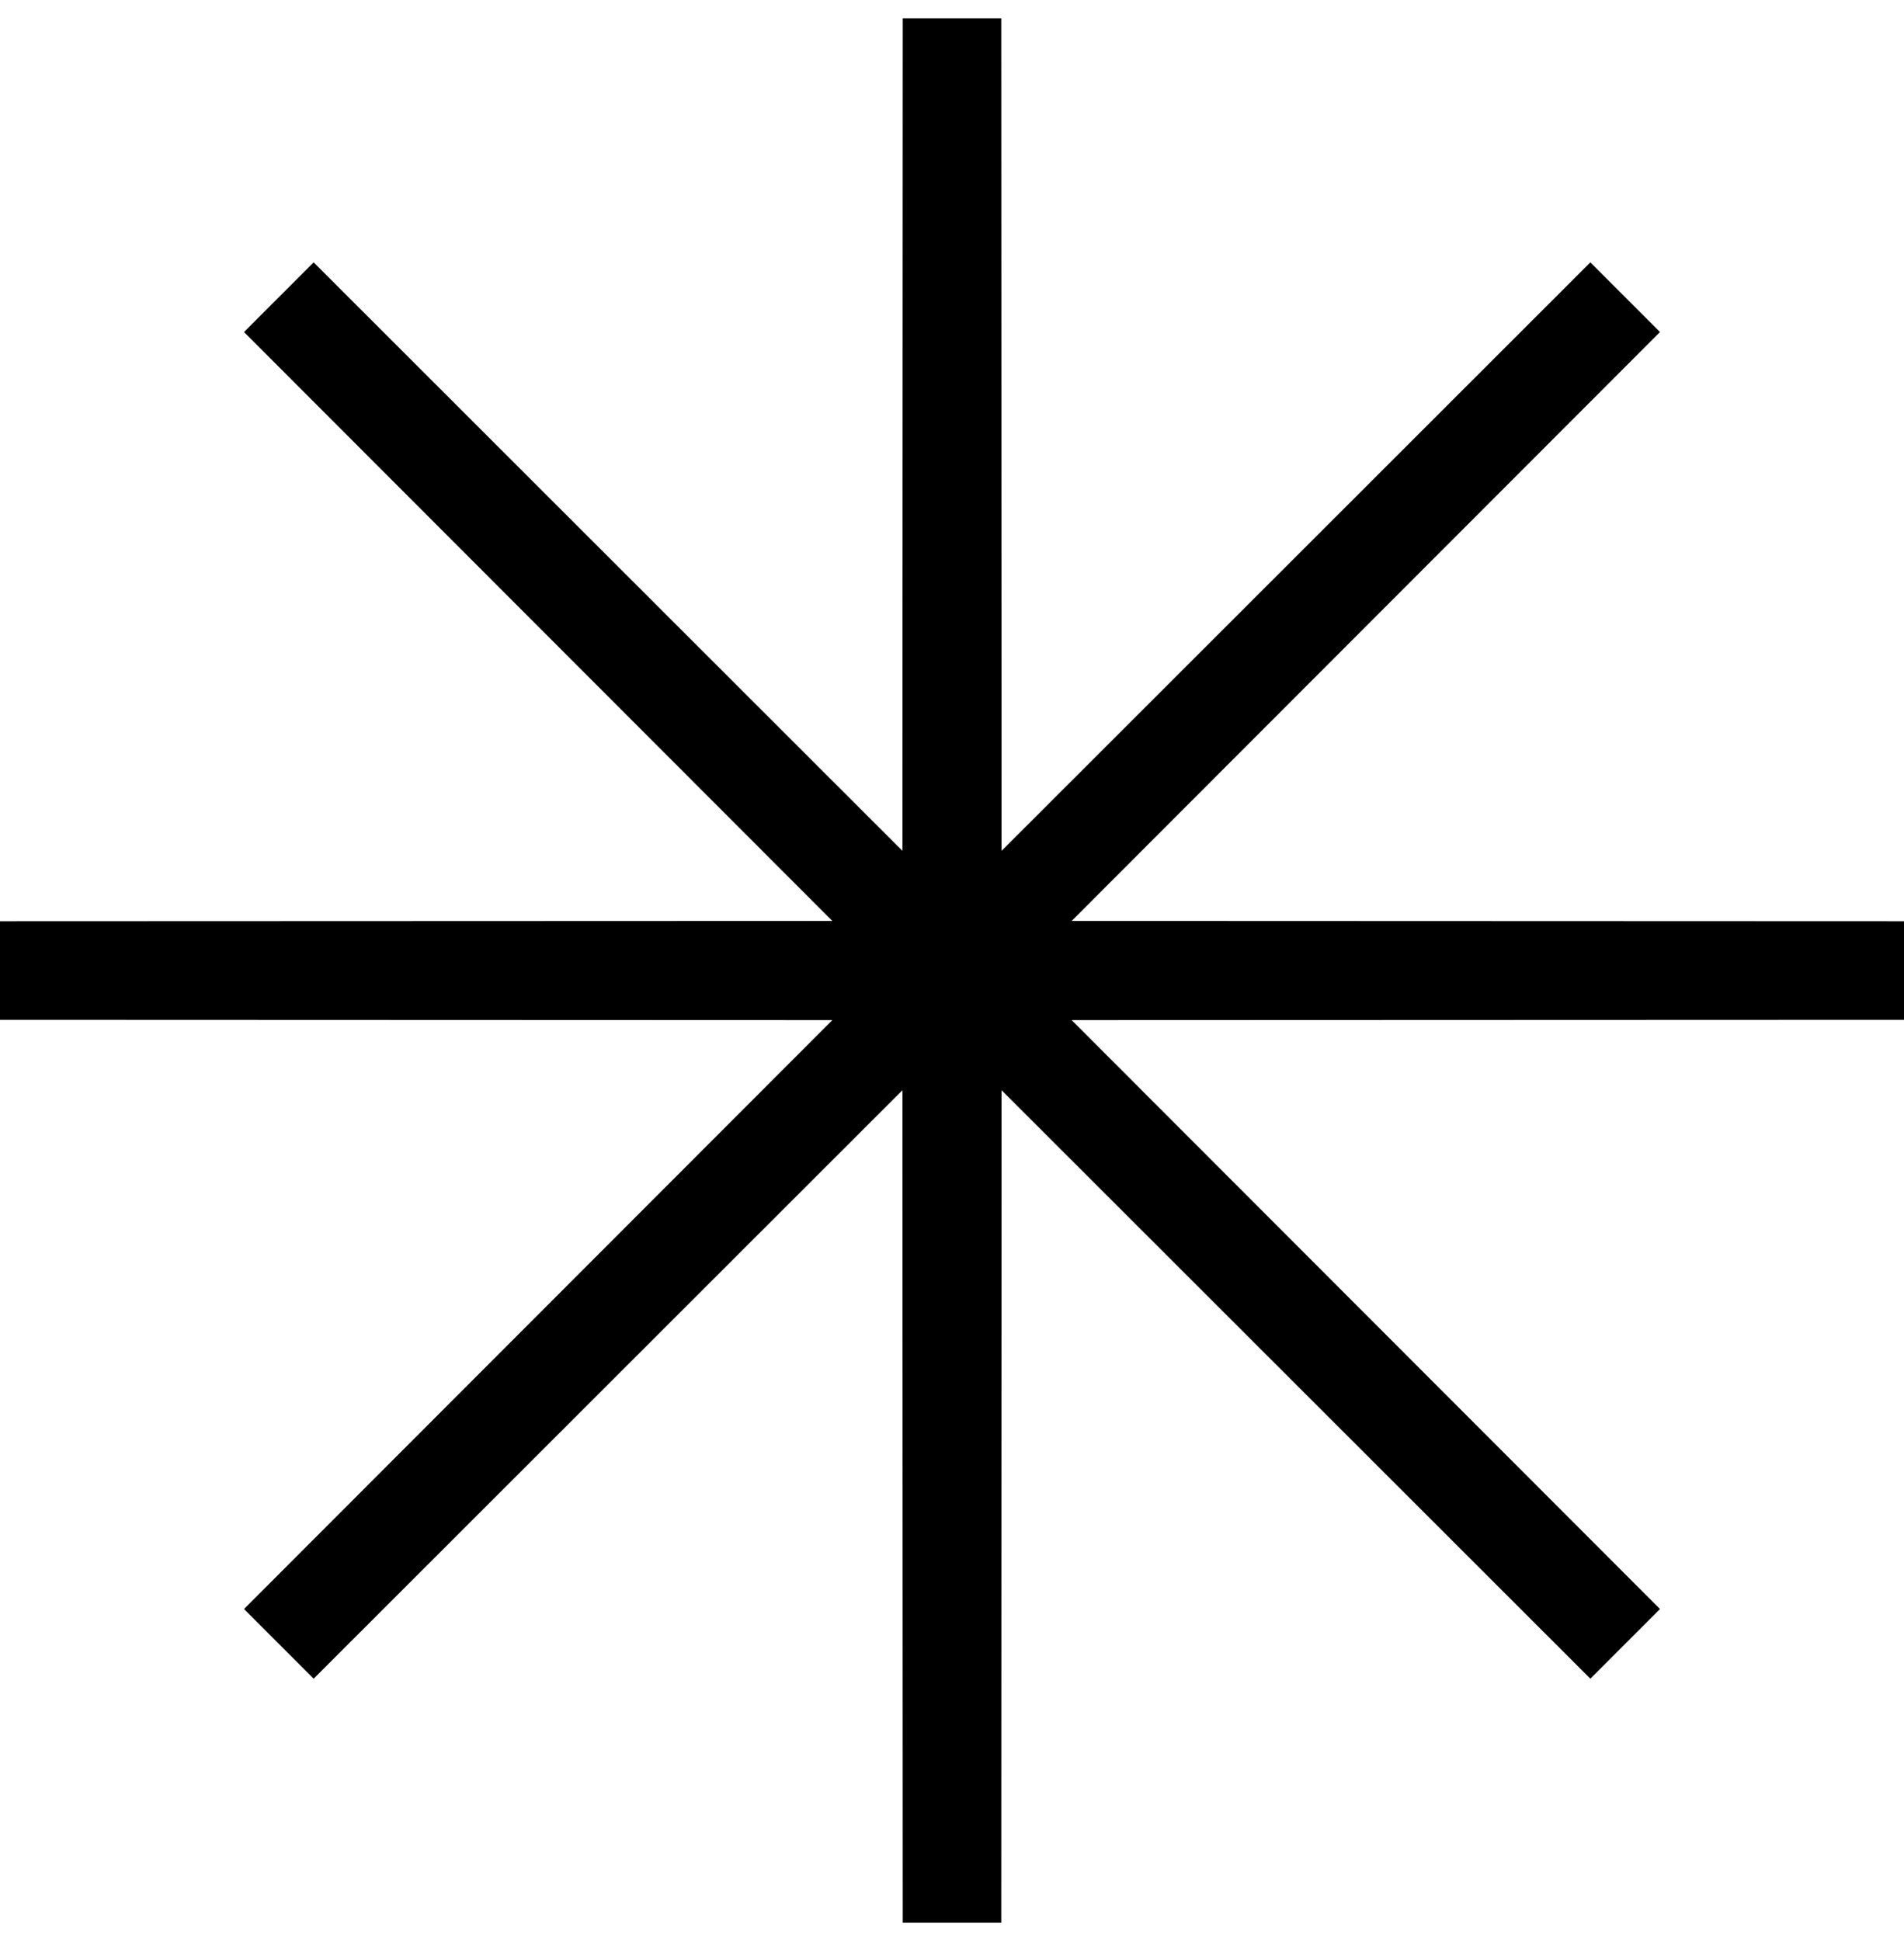 <svg width="52" height="53" viewBox="0 0 52 53" fill="none" xmlns="http://www.w3.org/2000/svg">
<path d="M26 0.5L26.01 26.476L44.385 8.115L26.024 26.49L52 26.5L26.024 26.51L44.385 44.885L26.01 26.524L26 52.5L25.99 26.524L7.615 44.885L25.976 26.51L0 26.5L25.976 26.49L7.615 8.115L25.99 26.476L26 0.5Z" stroke="black" stroke-width="2.69"/>
</svg>
